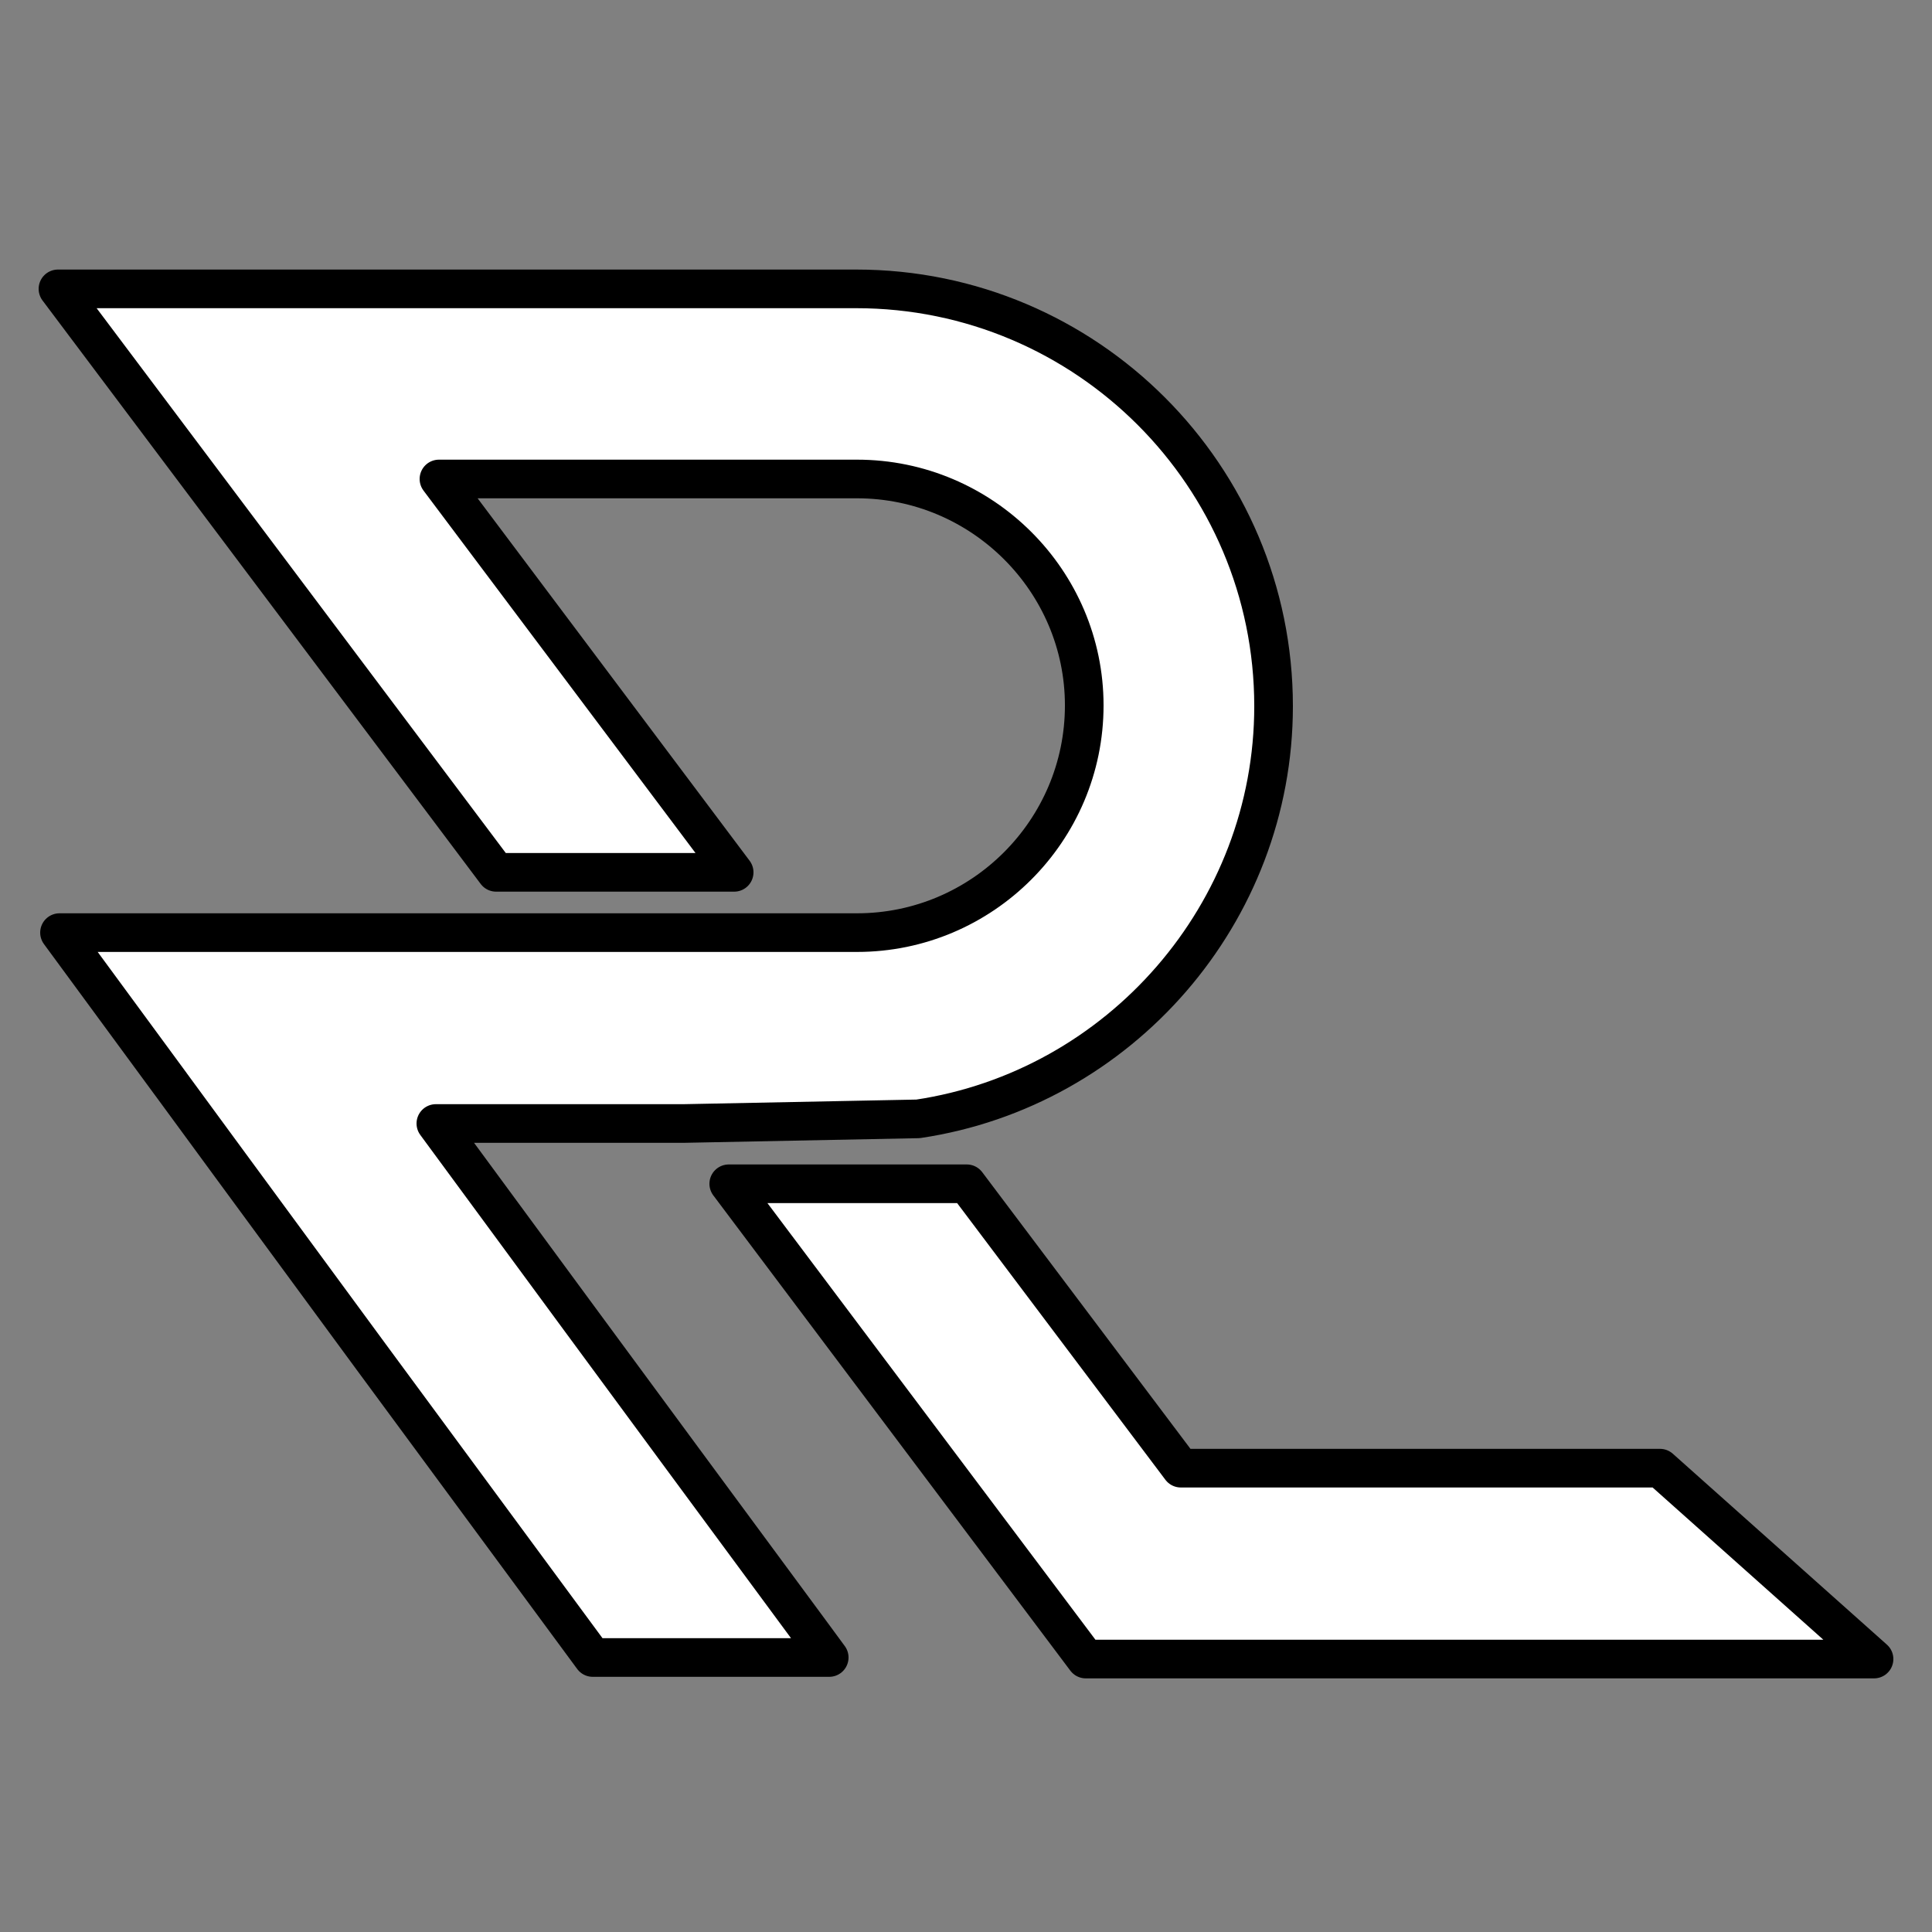 <?xml version="1.0" encoding="UTF-8" standalone="no"?>
<!DOCTYPE svg PUBLIC "-//W3C//DTD SVG 1.1//EN" "http://www.w3.org/Graphics/SVG/1.1/DTD/svg11.dtd">
<!-- Created with Vectornator (http://vectornator.io/) -->
<svg stroke-miterlimit="10" style="fill-rule:nonzero;clip-rule:evenodd;stroke-linecap:round;stroke-linejoin:round;" version="1.1" viewBox="0 0 250 250" xml:space="preserve" xmlns="http://www.w3.org/2000/svg" xmlns:xlink="http://www.w3.org/1999/xlink">
<rect x="0" y="0" width="250" height="250" fill="#808080" stroke="none"/>
<defs/>
<g id="Untitled">
<g opacity="1">
<path d="M56.4 145.38L88.5 145.38L88.5 145.38L118.8 144.78C144.9 140.88 164.8 118.18 164.8 91.38C164.8 61.58 140.6 37.38 110.8 37.38L7.5 37.38L64.2 112.88L95 112.88L56.8 61.98L110.9 61.98C127.1 61.98 140.3 75.18 140.3 91.28C140.3 107.48 127.1 120.68 110.9 120.68L7.7 120.68L22.1 140.28C22.3 140.58 33.7 156.08 48.1 175.68L76.7 214.48L107.3 214.48L104.8 211.08C80.5 178.18 65.6 157.88 56.4 145.38Z" fill="#ffffff" fill-rule="nonzero" opacity="1" stroke="#000000" stroke-linecap="butt" stroke-linejoin="round" stroke-width="5"/>
<path d="M214.8 189.98L152.8 189.98L125.1 153.18L94.3 153.18L140.5 214.68L242.5 214.68L214.8 189.98Z" fill="#ffffff" fill-rule="nonzero" opacity="1" stroke="#000000" stroke-linecap="butt" stroke-linejoin="round" stroke-width="5"/>
</g>
</g>
</svg>
